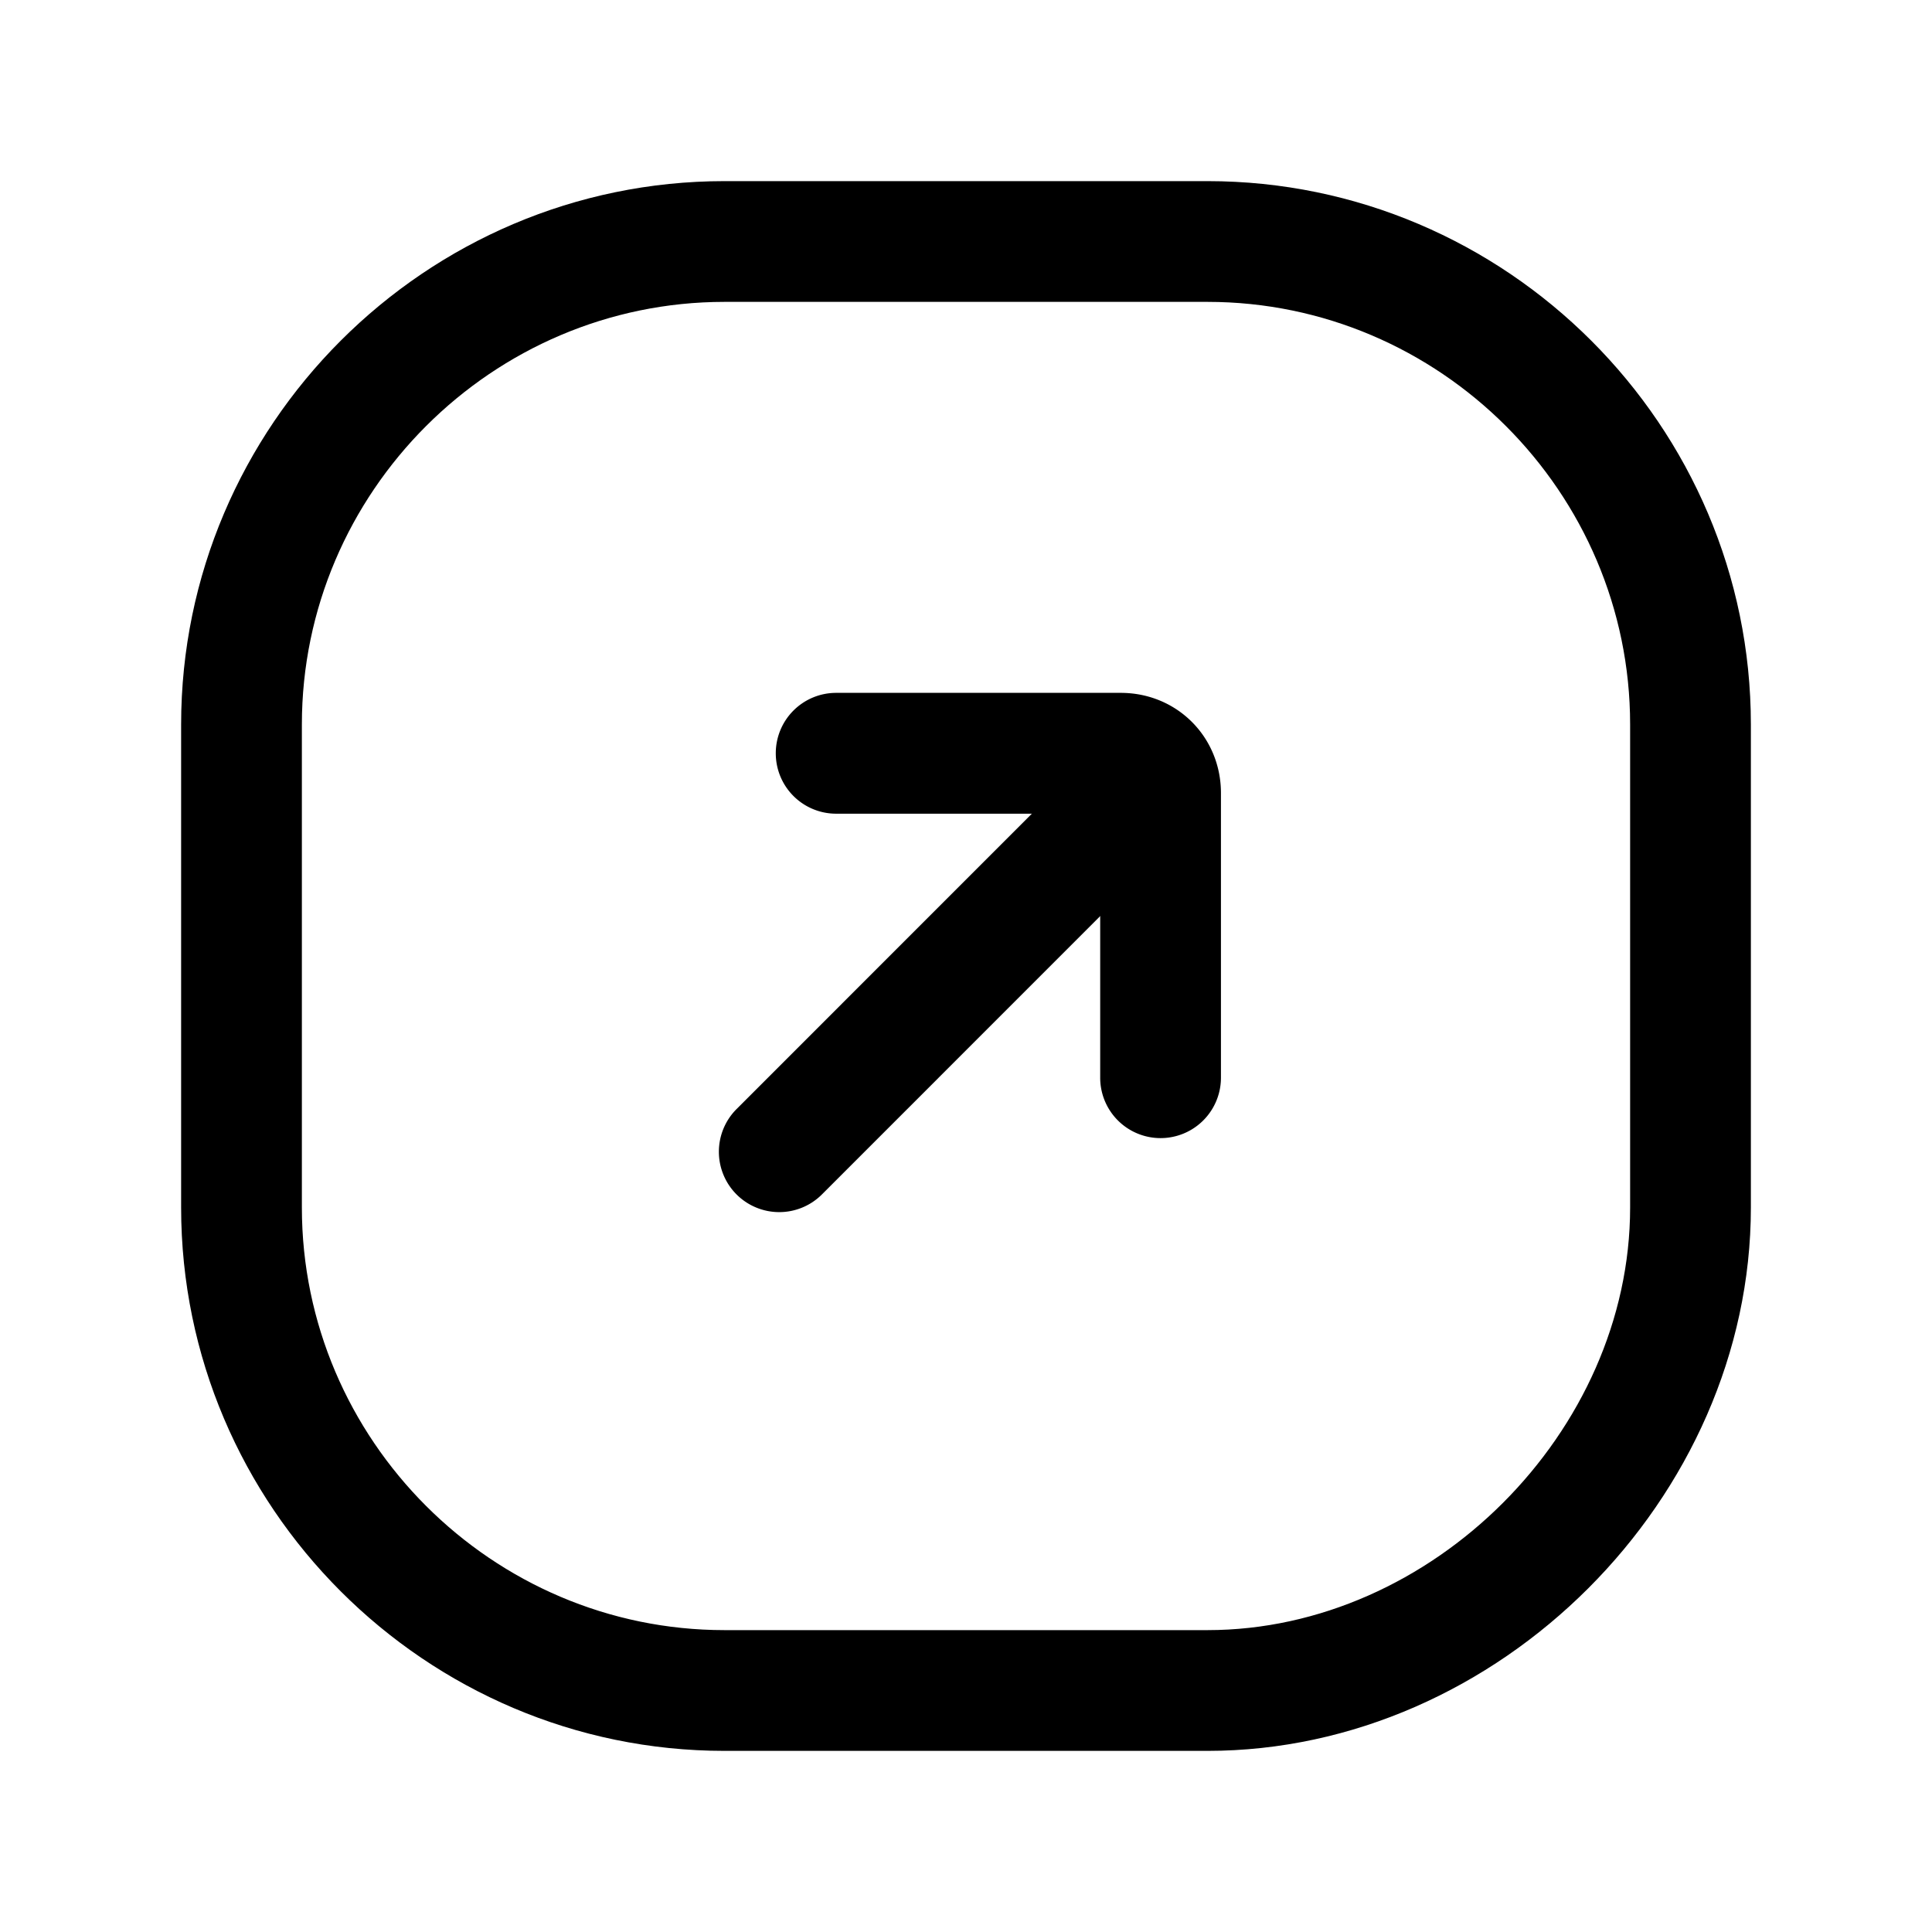 <svg xmlns="http://www.w3.org/2000/svg" fill="none" viewBox="0 0 24 24">
  <path fill="#000" d="M9 3.75C6.114 3.75 3.75 6.114 3.75 9v6c0 2.886 2.364 5.25 5.25 5.25h6c2.786 0 5.25-2.464 5.25-5.25V9c0-2.886-2.364-5.25-5.25-5.25zM2.25 9c0-3.714 3.036-6.75 6.75-6.75h6c3.714 0 6.75 3.036 6.75 6.75v6c0 3.614-3.136 6.75-6.75 6.75H9c-3.714 0-6.75-3.036-6.75-6.75z"/>
  <path fill="#000" d="M9.15 14.838a.75.75 0 0 1 0-1.061l4.666-4.667a.75.75 0 0 1 1.061 1.06l-4.667 4.668a.75.75 0 0 1-1.06 0"/>
  <path fill="#000" d="M9.637 9.357a.75.75 0 0 1 .75-.75h3.535c.698 0 1.245.548 1.245 1.245v3.536a.75.75 0 0 1-1.5 0v-3.28h-3.28a.75.75 0 0 1-.75-.75Z"/>
</svg>

